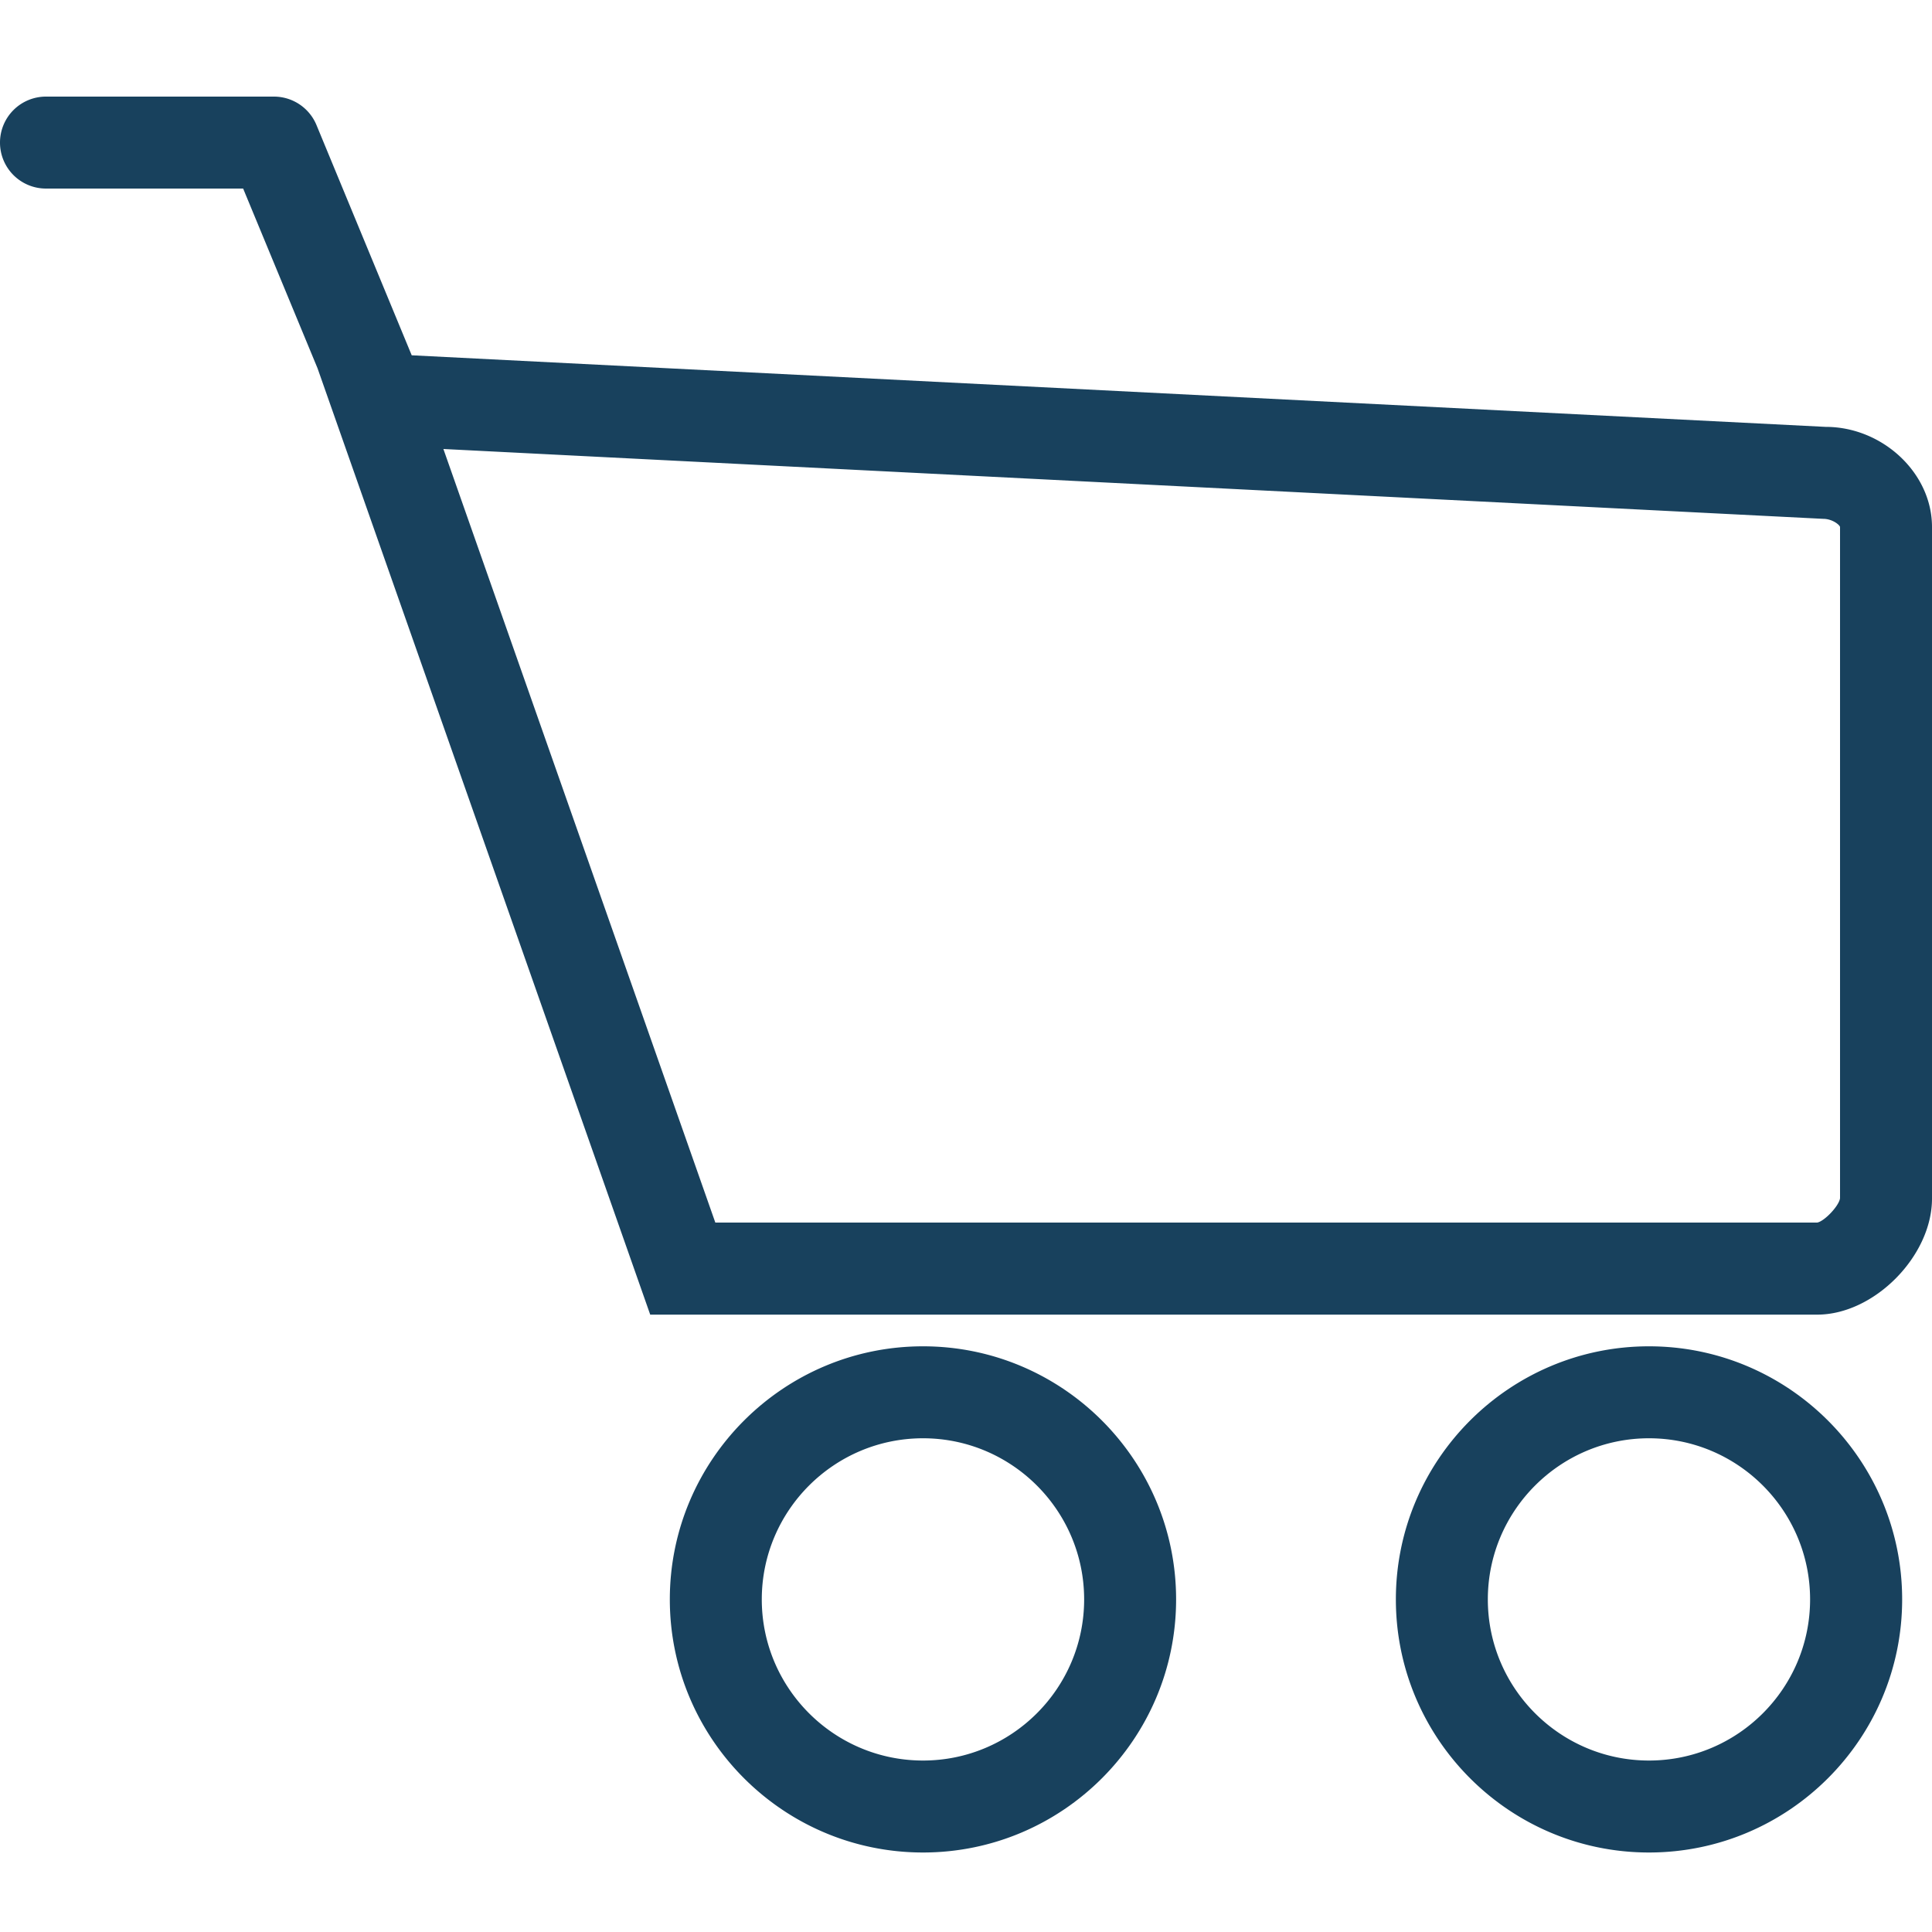 <svg xmlns="http://www.w3.org/2000/svg" viewBox="0 0 300 300">
  <path d="M285.72 186.06c-.165 1.215-2.445 3.585-3.54 3.78H111.075L68.85 69.72l214.26 10.845c1.38 0 2.52.9 2.61 1.26V186.06zM283.5 66.285h-.015L63.93 55.17 49.14 19.41a7.157 7.157 0 00-6.6-4.41H7.14A7.138 7.138 0 000 22.14a7.138 7.138 0 007.14 7.14h30.615l11.55 27.9 51.66 146.955H282.18c8.835 0 17.82-9.09 17.82-18.015V81.825c0-8.415-7.725-15.54-16.5-15.54zm-27.45 207.09c-13.785 0-25.02-11.22-25.02-25.02 0-13.8 11.235-25.02 25.02-25.02 13.8 0 25.02 11.22 25.02 25.02 0 13.8-11.22 25.02-25.02 25.02zm0-64.32c-21.66 0-39.3 17.625-39.3 39.3 0 21.675 17.64 39.3 39.3 39.3 21.675 0 39.315-17.625 39.315-39.3 0-21.675-17.64-39.3-39.315-39.3zm-112.725 64.32c-13.8 0-25.035-11.22-25.035-25.02 0-13.8 11.235-25.02 25.035-25.02 13.785 0 25.02 11.22 25.02 25.02 0 13.8-11.235 25.02-25.02 25.02zm0-64.32c-21.675 0-39.315 17.625-39.315 39.3 0 21.675 17.64 39.3 39.315 39.3 21.675 0 39.3-17.625 39.3-39.3 0-21.675-17.625-39.3-39.3-39.3z" fill="#18415D" fill-rule="nonzero" />
</svg>
